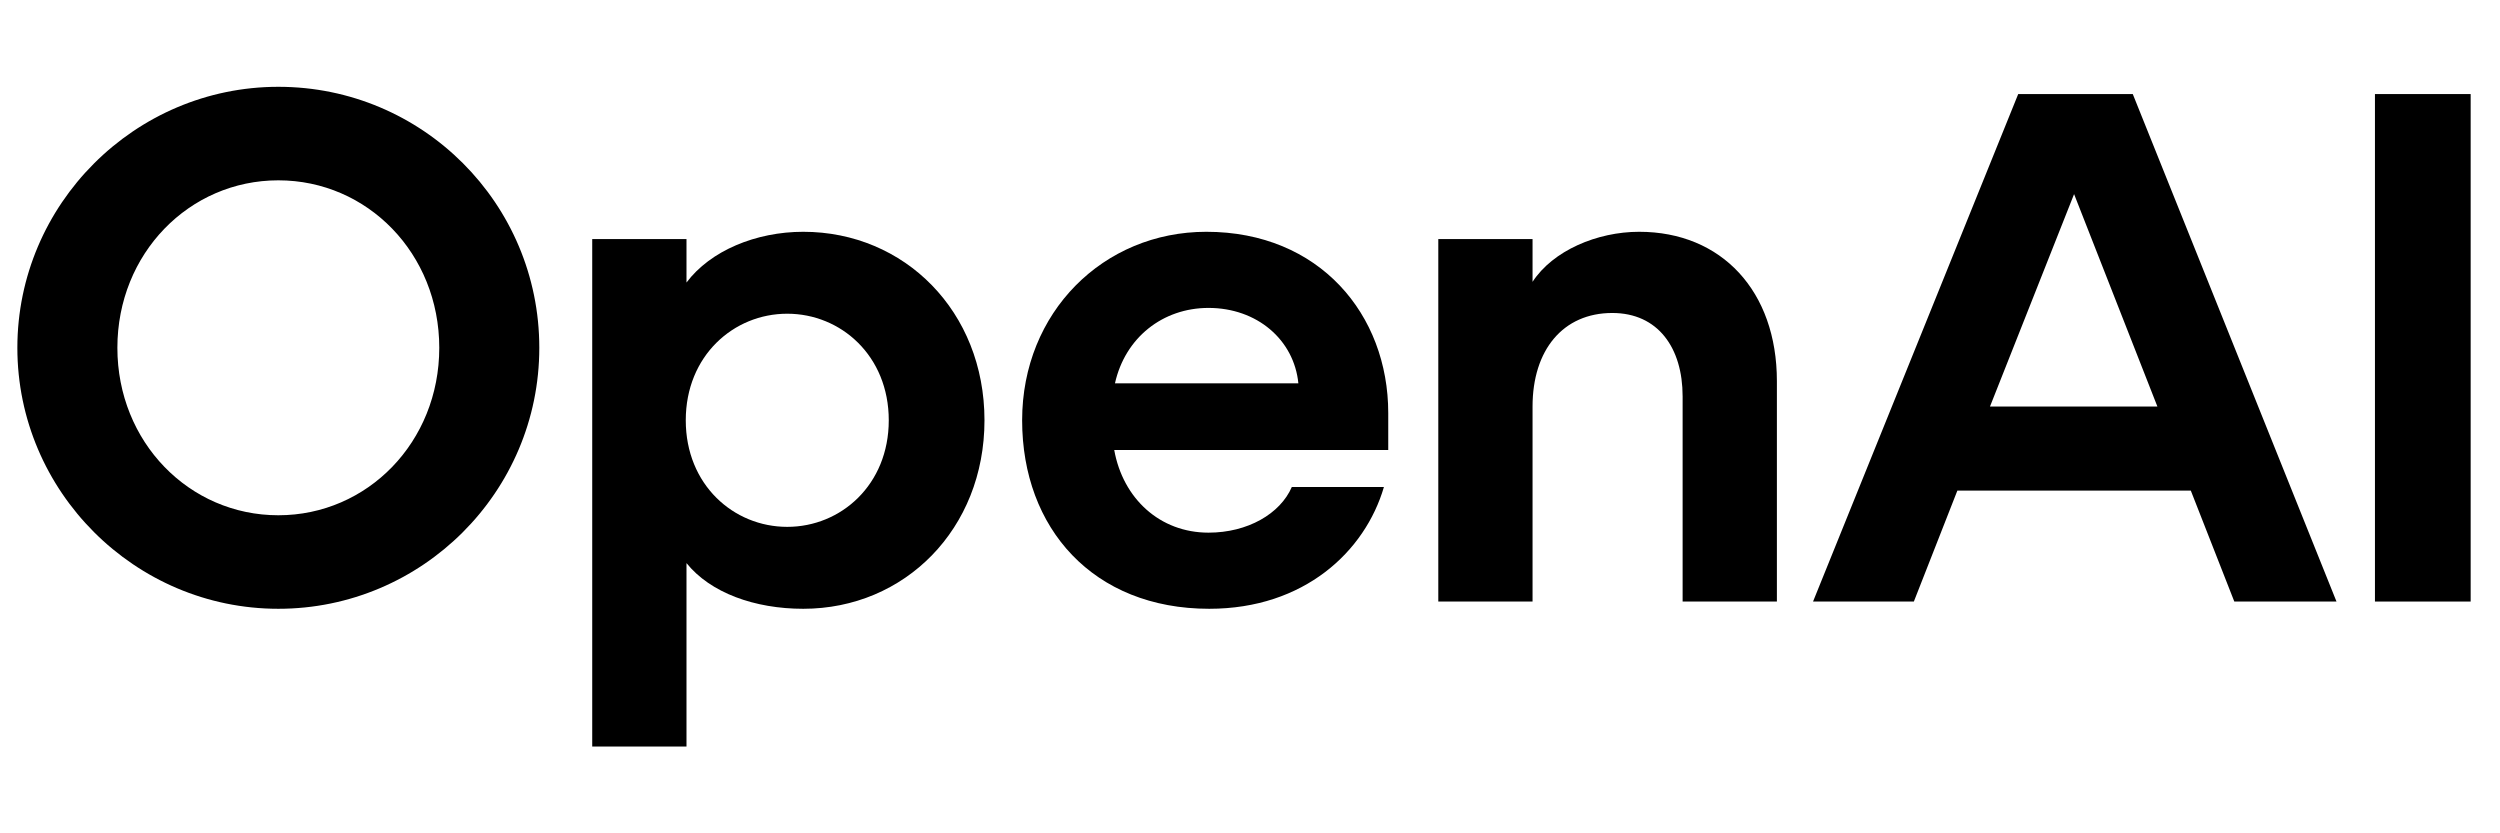 <svg width="144" height="48" viewBox="0 0 144 48" fill="none" xmlns="http://www.w3.org/2000/svg">
<path d="M16.032 5C7.765 5 1 11.765 1 20.033C1 28.302 7.765 35.066 16.032 35.066C24.299 35.066 31.064 28.343 31.064 20.033C31.064 11.723 24.34 5 16.032 5ZM16.032 29.679C10.897 29.679 6.761 25.462 6.761 20.033C6.761 14.604 10.897 10.387 16.032 10.387C21.167 10.387 25.302 14.604 25.302 20.033C25.302 25.462 21.167 29.679 16.032 29.679Z" fill="black"/>
<path d="M46.266 13.351C43.549 13.351 40.919 14.437 39.542 16.274V13.769H34.112V43H39.542V32.435C40.919 34.147 43.466 35.066 46.266 35.066C52.11 35.066 56.706 30.473 56.706 24.209C56.706 17.945 52.11 13.351 46.266 13.351ZM45.345 30.347C42.255 30.347 39.5 27.925 39.5 24.209C39.5 20.492 42.255 18.07 45.345 18.07C48.435 18.07 51.193 20.492 51.193 24.209C51.193 27.925 48.435 30.347 45.345 30.347Z" fill="black"/>
<path d="M69.485 13.351C63.554 13.351 58.875 17.987 58.875 24.209C58.875 30.431 62.969 35.066 69.651 35.066C75.122 35.066 78.627 31.767 79.714 28.05H74.409C73.741 29.595 71.862 30.681 69.61 30.681C66.81 30.681 64.682 28.718 64.18 25.921H79.963V23.791C79.963 18.112 75.998 13.351 69.485 13.351ZM64.222 22.079C64.807 19.448 66.976 17.736 69.61 17.736C72.406 17.736 74.537 19.573 74.786 22.079H64.222Z" fill="black"/>
<path d="M94.414 13.351C91.992 13.351 89.445 14.437 88.275 16.233V13.769H82.846V34.648H88.275V23.415C88.275 20.158 90.03 18.028 92.867 18.028C95.501 18.028 96.919 20.033 96.919 22.831V34.648H102.349V21.954C102.349 16.776 99.172 13.351 94.414 13.351Z" fill="black"/>
<path d="M116.249 5.418L104.431 34.649H110.238L112.744 28.26H126.191L128.696 34.649H134.582L122.848 5.418H116.249ZM114.623 23.416L119.467 11.181L124.266 23.416H114.623Z" fill="black"/>
<path d="M142.31 5.418H136.797V34.649H142.31V5.418Z" fill="black"/>
</svg>

